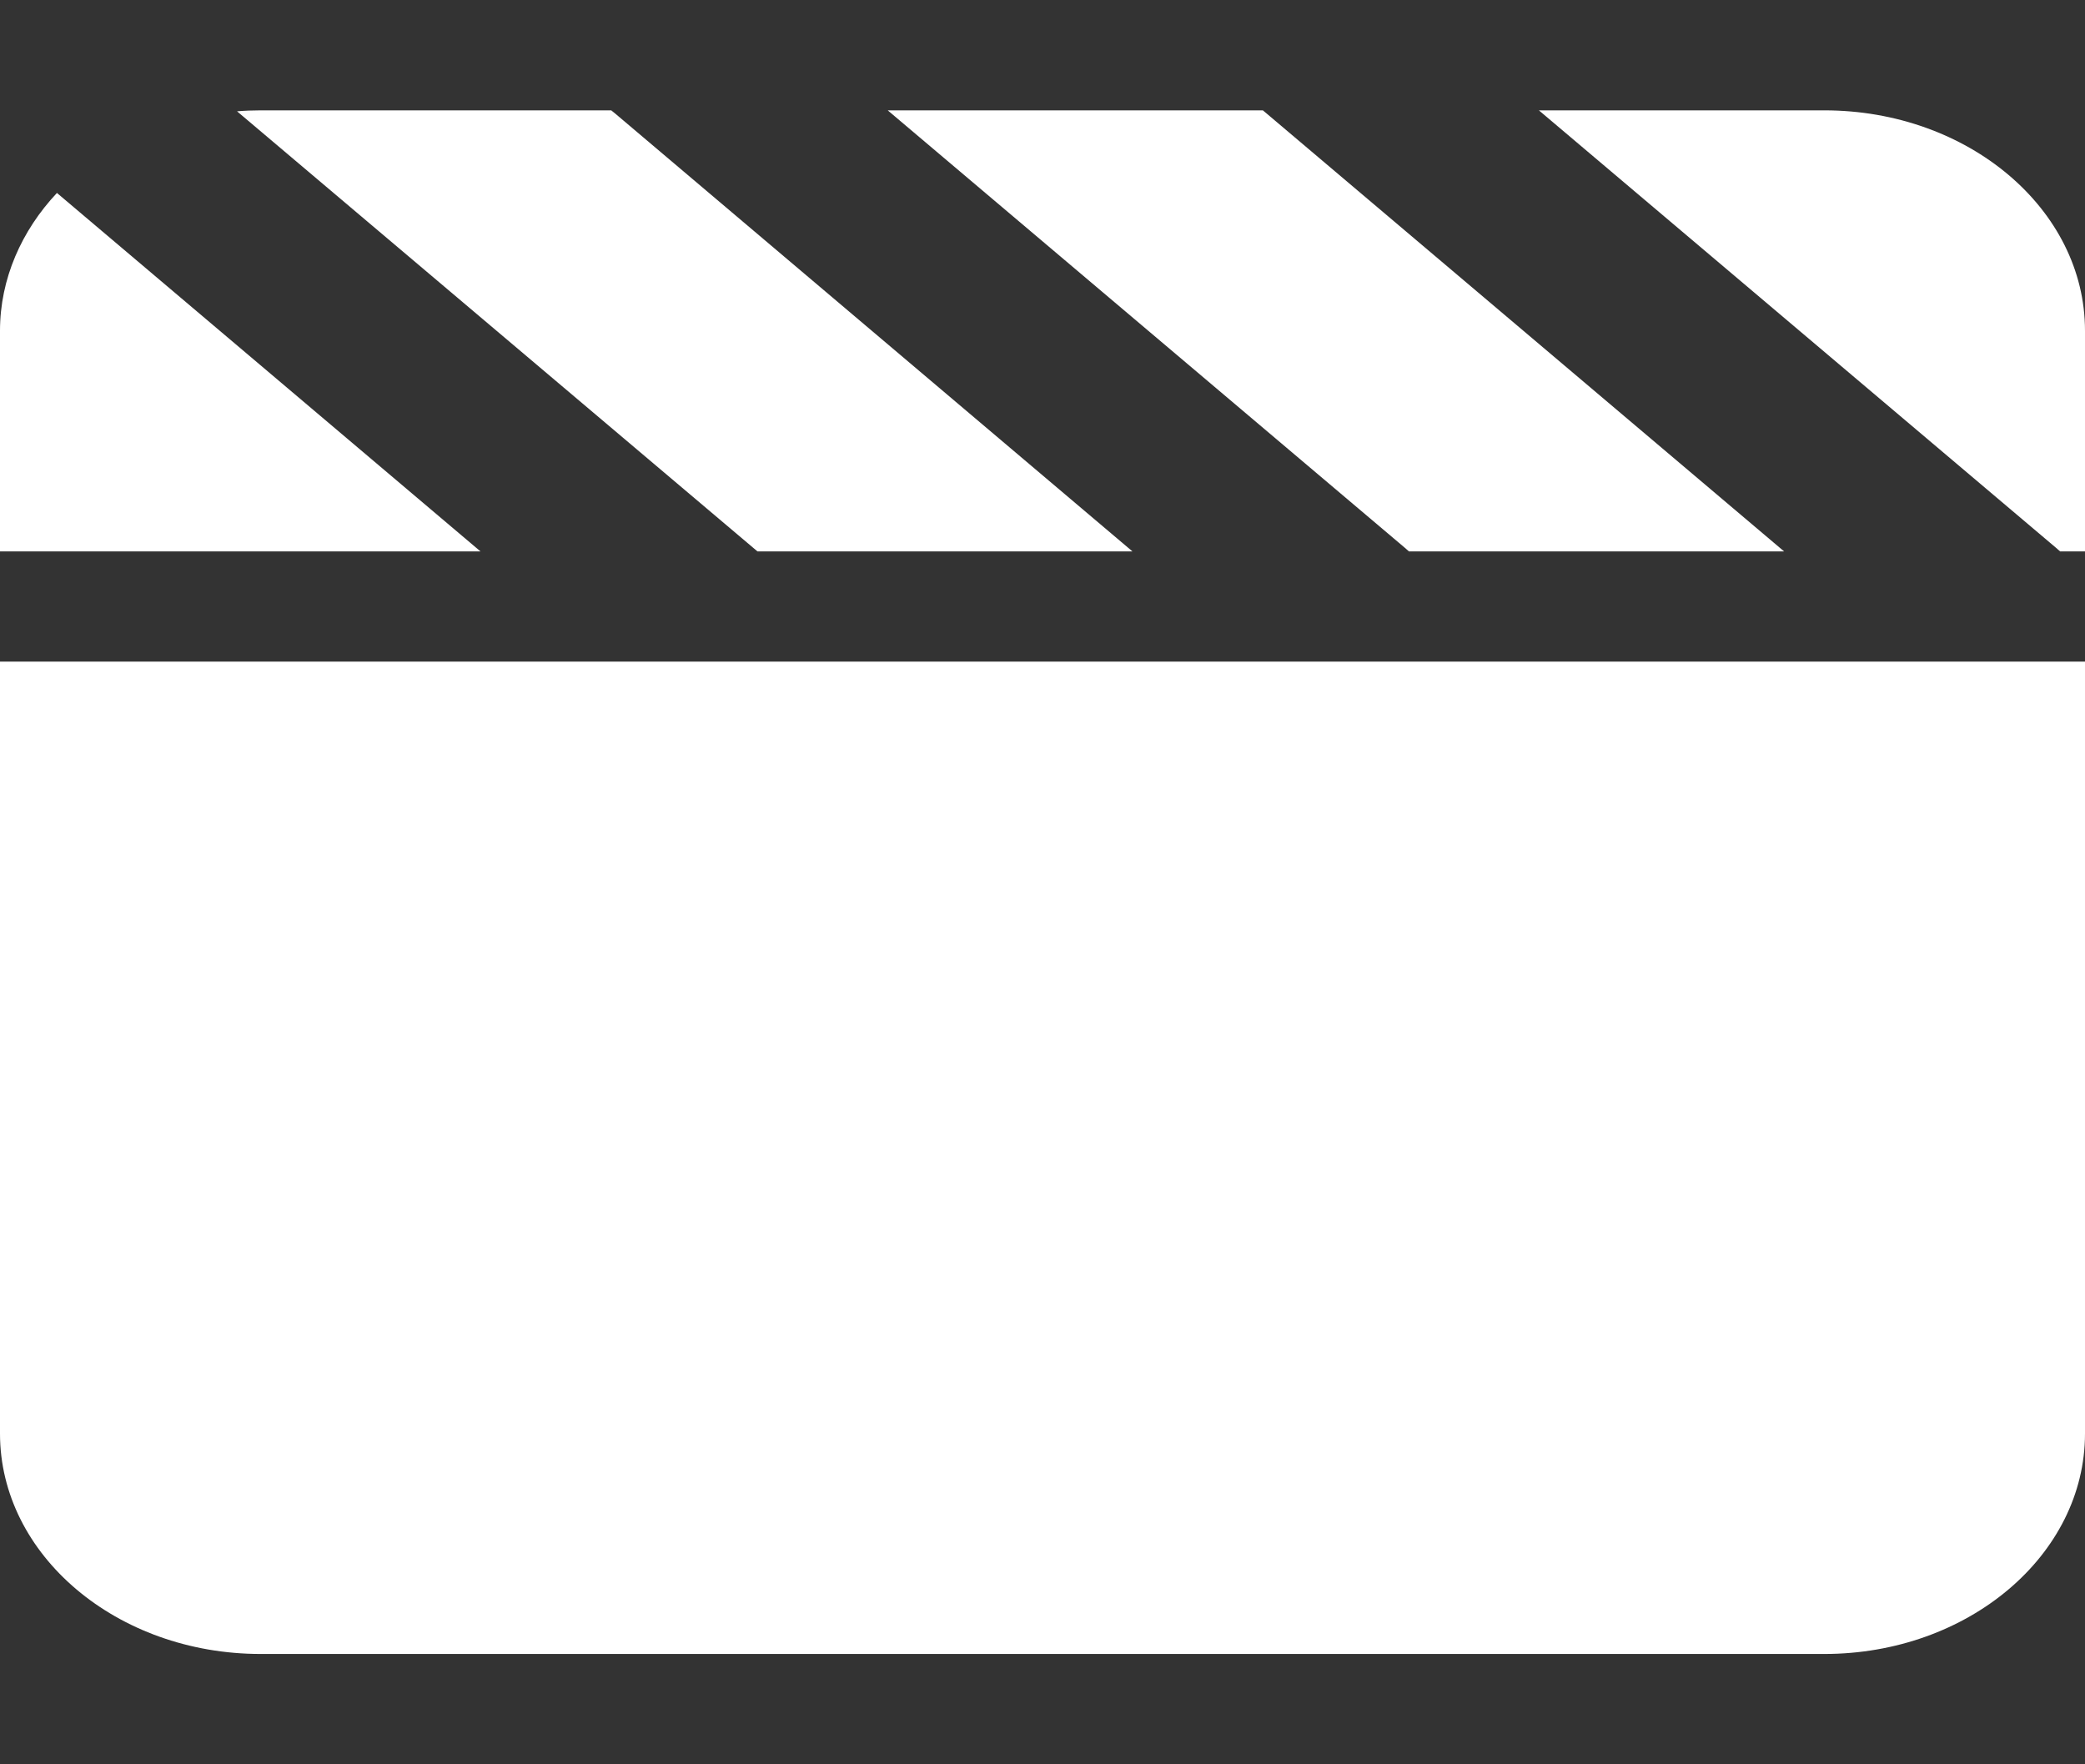 <svg width="13" height="11" viewBox="0 0 13 11" fill="none" xmlns="http://www.w3.org/2000/svg">
<rect x="0" y="0" width="13" height="11" fill="#333333" stroke="none"/>
<path d="M1.625 0.688H3.811L3.837 0.709L7.061 3.438H4.723L4.697 3.416L1.478 0.694C1.526 0.69 1.574 0.688 1.625 0.688ZM0 3.438V2.062C0 1.738 0.135 1.437 0.355 1.203L2.996 3.438H0ZM5.533 0.688H7.874L7.899 0.709L11.124 3.438H8.785L8.76 3.416L5.535 0.688H5.533ZM11.375 0.688C12.271 0.688 13 1.304 13 2.062V3.438H12.845L12.82 3.416L9.595 0.688H11.375ZM0 4.125H13V8.938C13 9.696 12.271 10.312 11.375 10.312H1.625C0.729 10.312 0 9.696 0 8.938V4.125Z" fill="white"/>
</svg>
